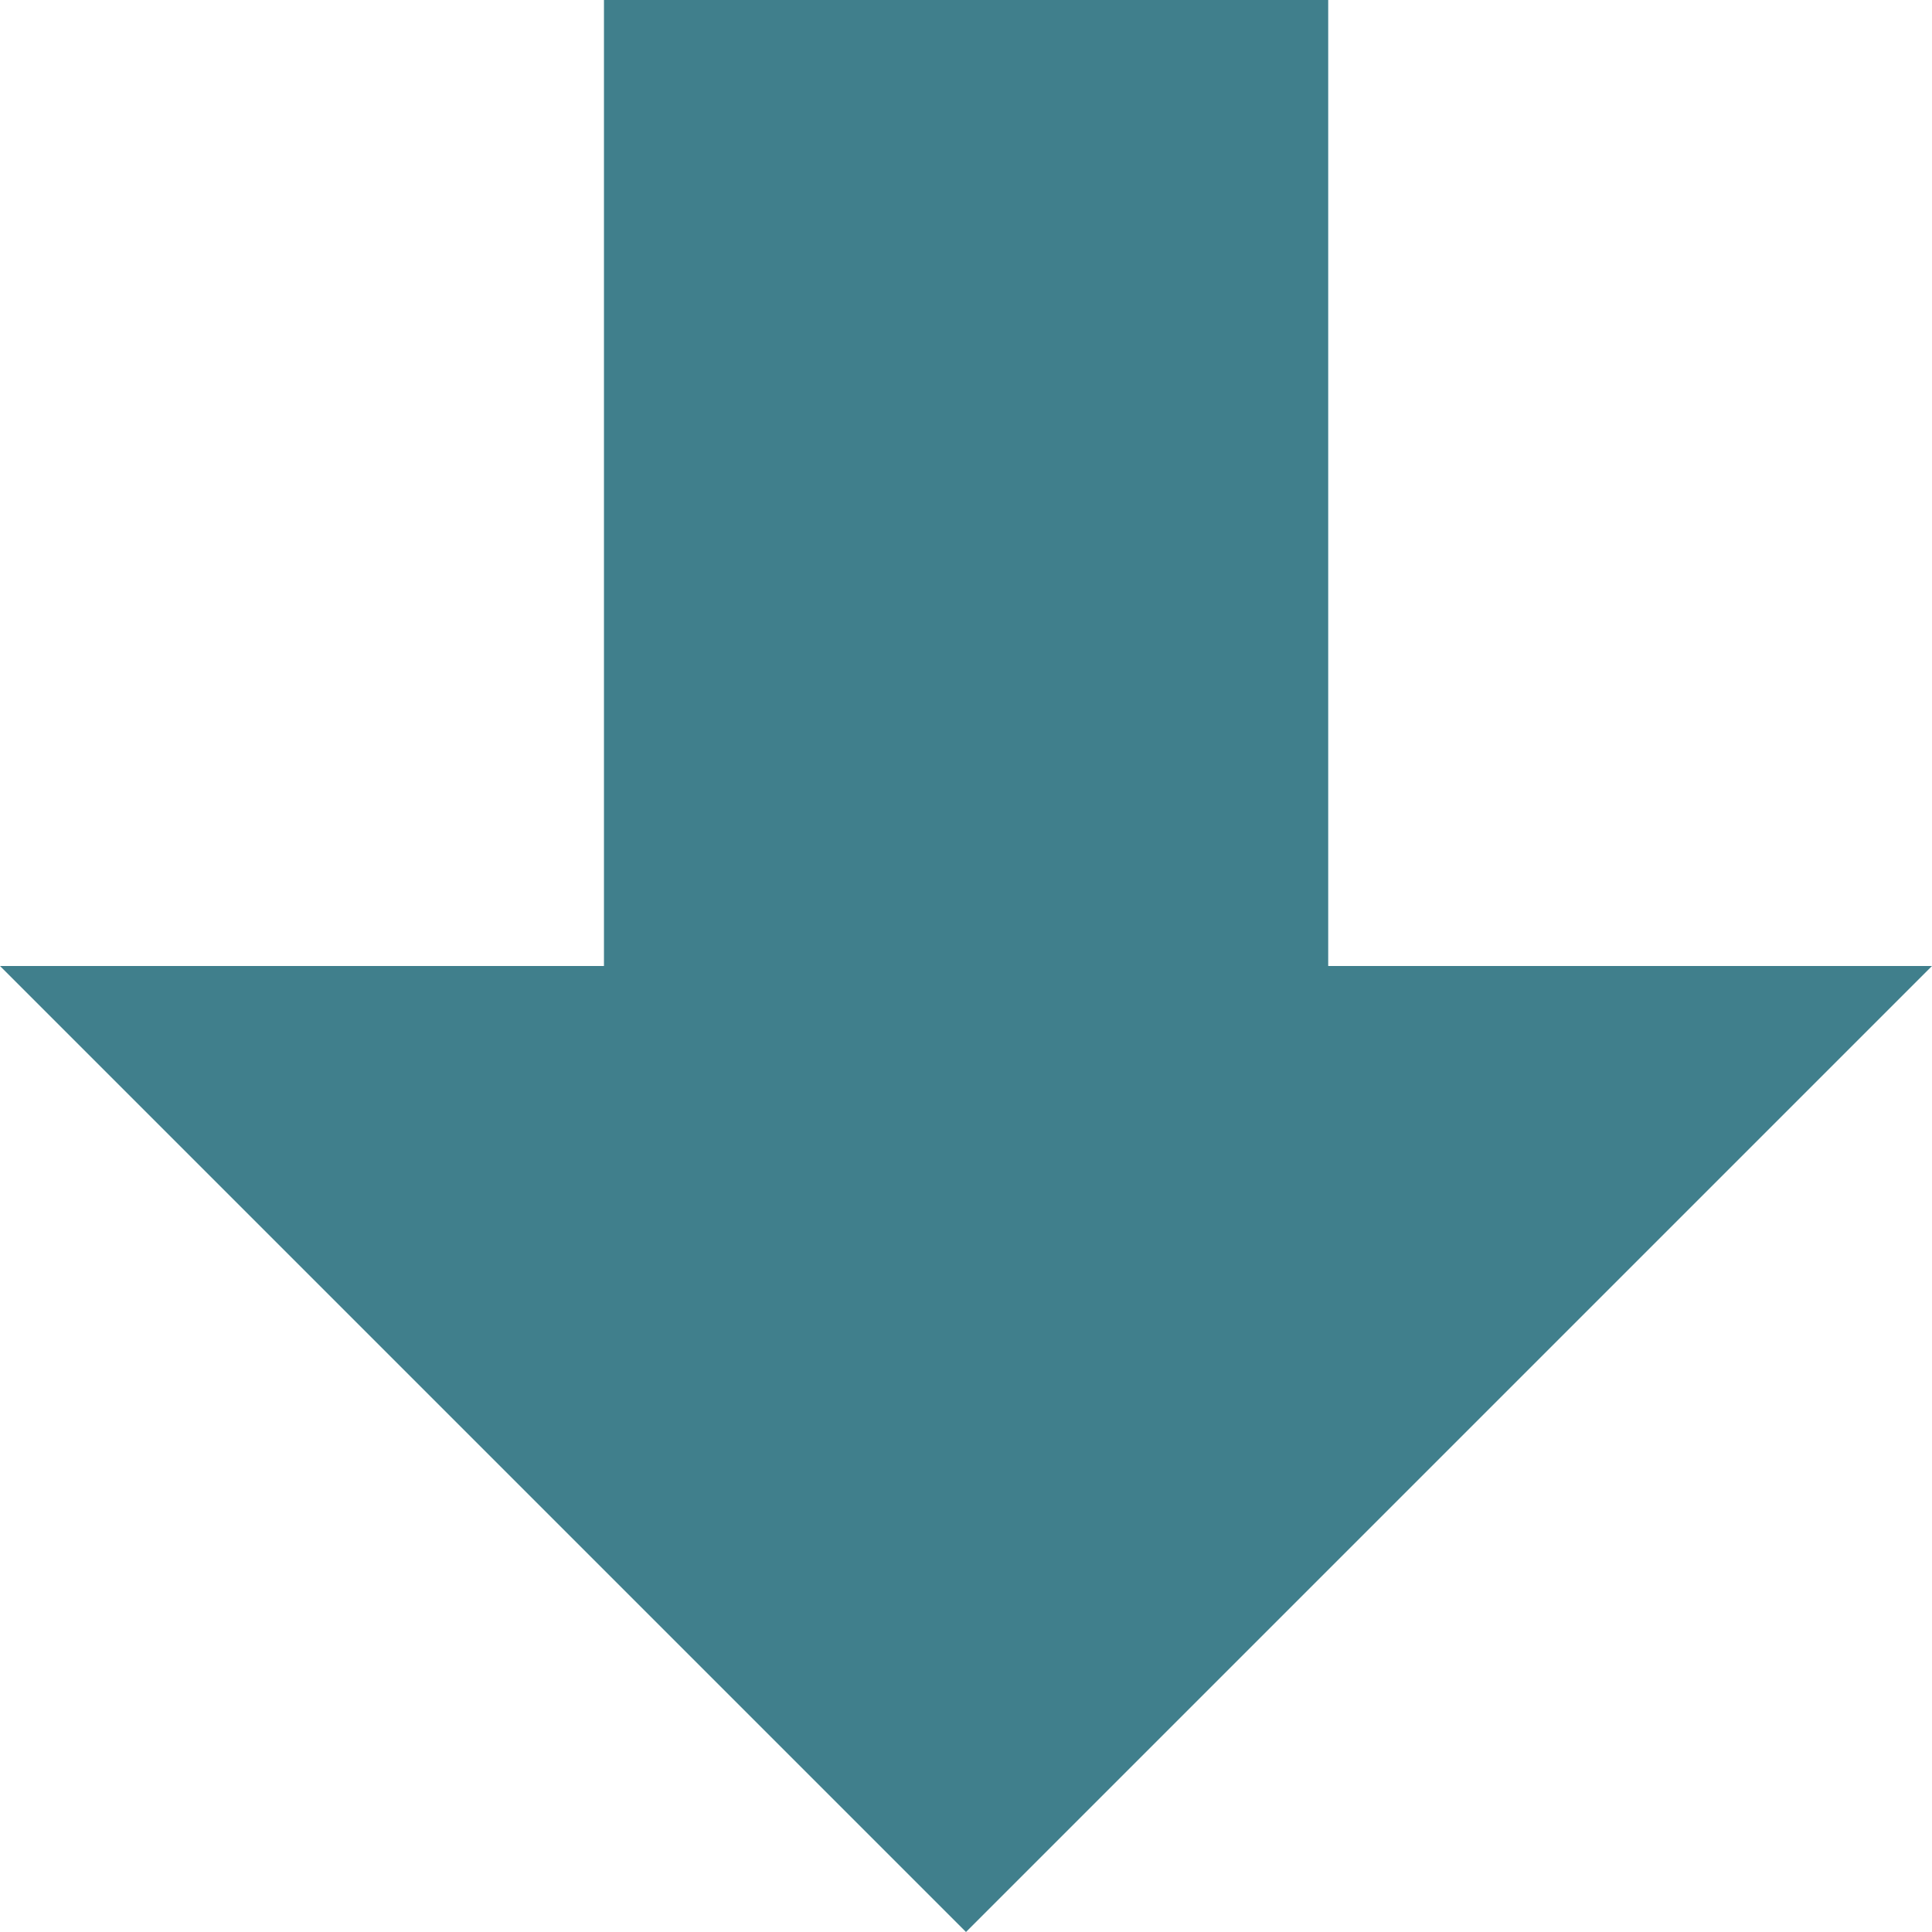<svg width="23" height="23" viewBox="0 0 23 23" xmlns="http://www.w3.org/2000/svg"><title>icon-arrow-down</title><path d="M11.5 23L23 11.5h-7.188V0H7.19v11.5H0L11.5 23z" fill="#407F8C" fill-rule="evenodd"/></svg>